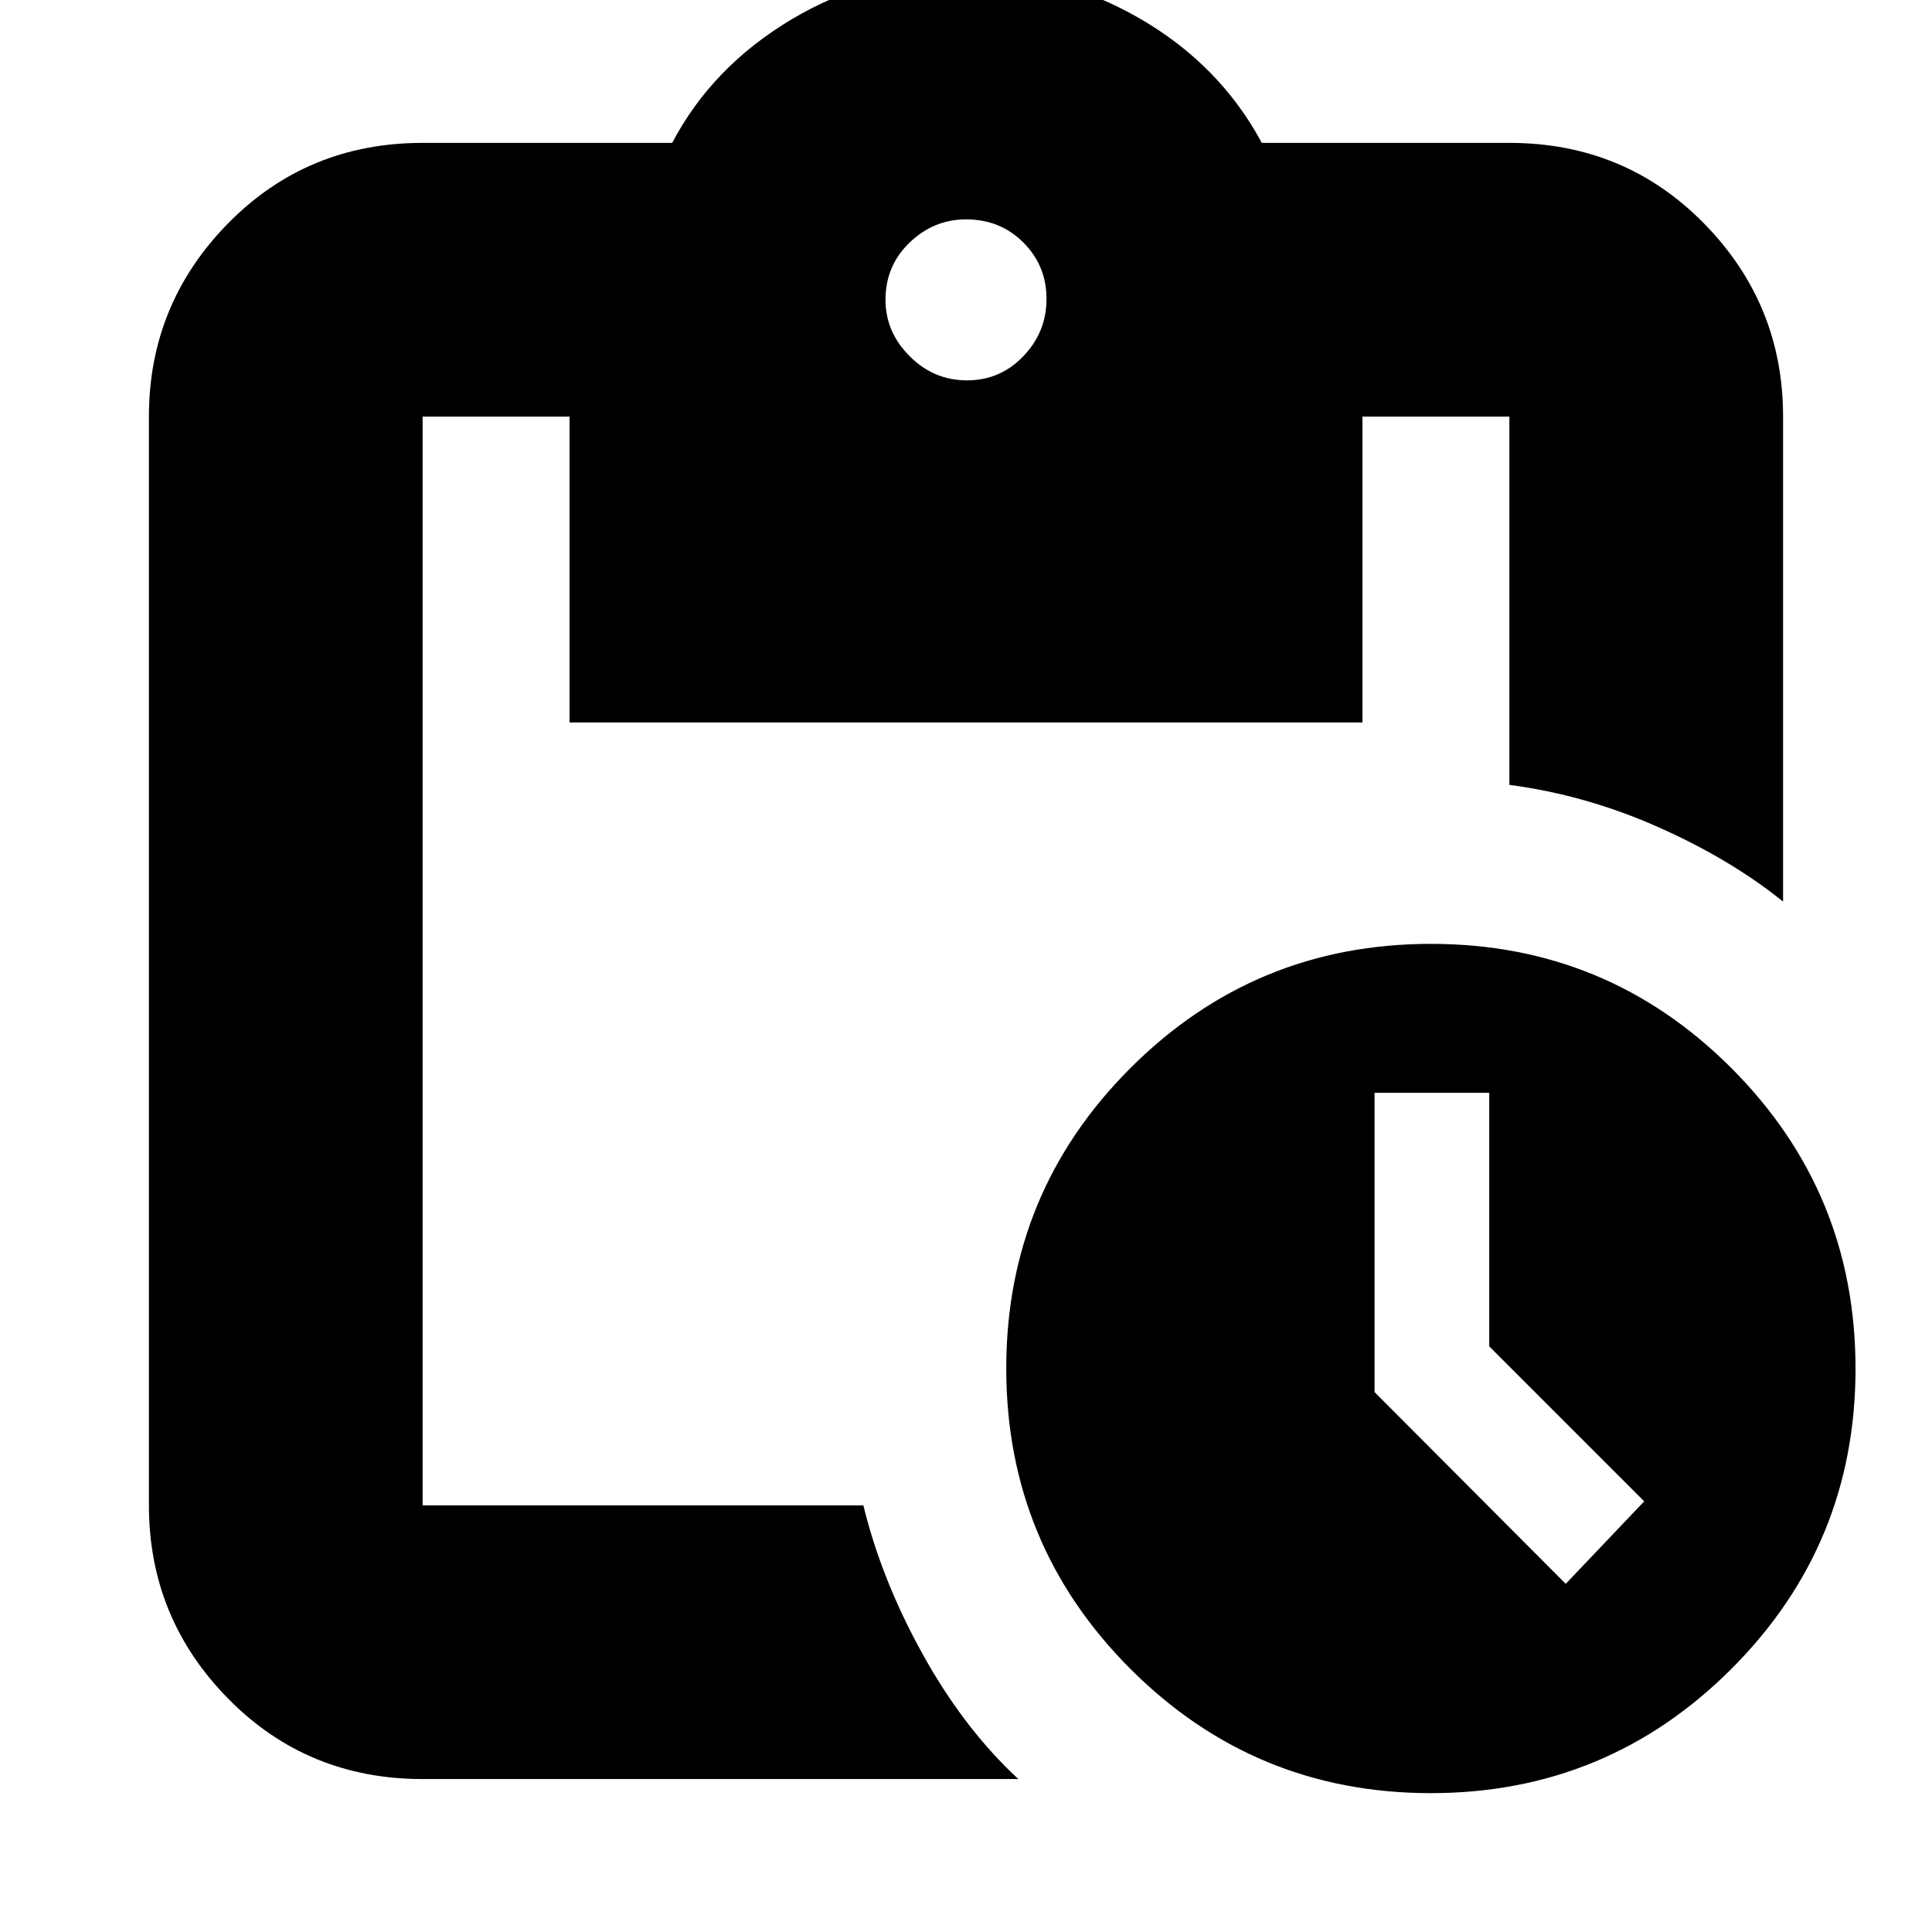 <svg xmlns="http://www.w3.org/2000/svg" height="24" viewBox="0 -960 960 960" width="24"><path d="M710.96-69q-87.58 0-149.27-61.73Q500-192.46 500-280.04q0-87.58 61.73-149.27Q623.46-491 711.04-491q87.58 0 149.27 61.73Q922-367.54 922-279.96q0 87.58-61.73 149.27Q798.54-69 710.96-69ZM778-173l39-41-77-77v-126h-57v148.72L778-173ZM210-76q-57.37 0-96.69-40.01Q74-156.02 74-212v-541q0-55.97 39.31-95.99Q152.63-889 210-889h124q20-38 59.53-61.5T480-974q46 0 86 23t61 62h123q57.38 0 96.69 40.01Q886-808.97 886-753v241q-26-21-62-37t-74-21v-183h-73v152H283v-152h-73v541h219q9 37 29.5 74T506-76H210Zm270.5-695q16.5 0 28-12t11.5-28.5q0-16.5-11.5-28T480-851q-16 0-28 11.5T440-811q0 16 12 28t28.5 12Z"/></svg>